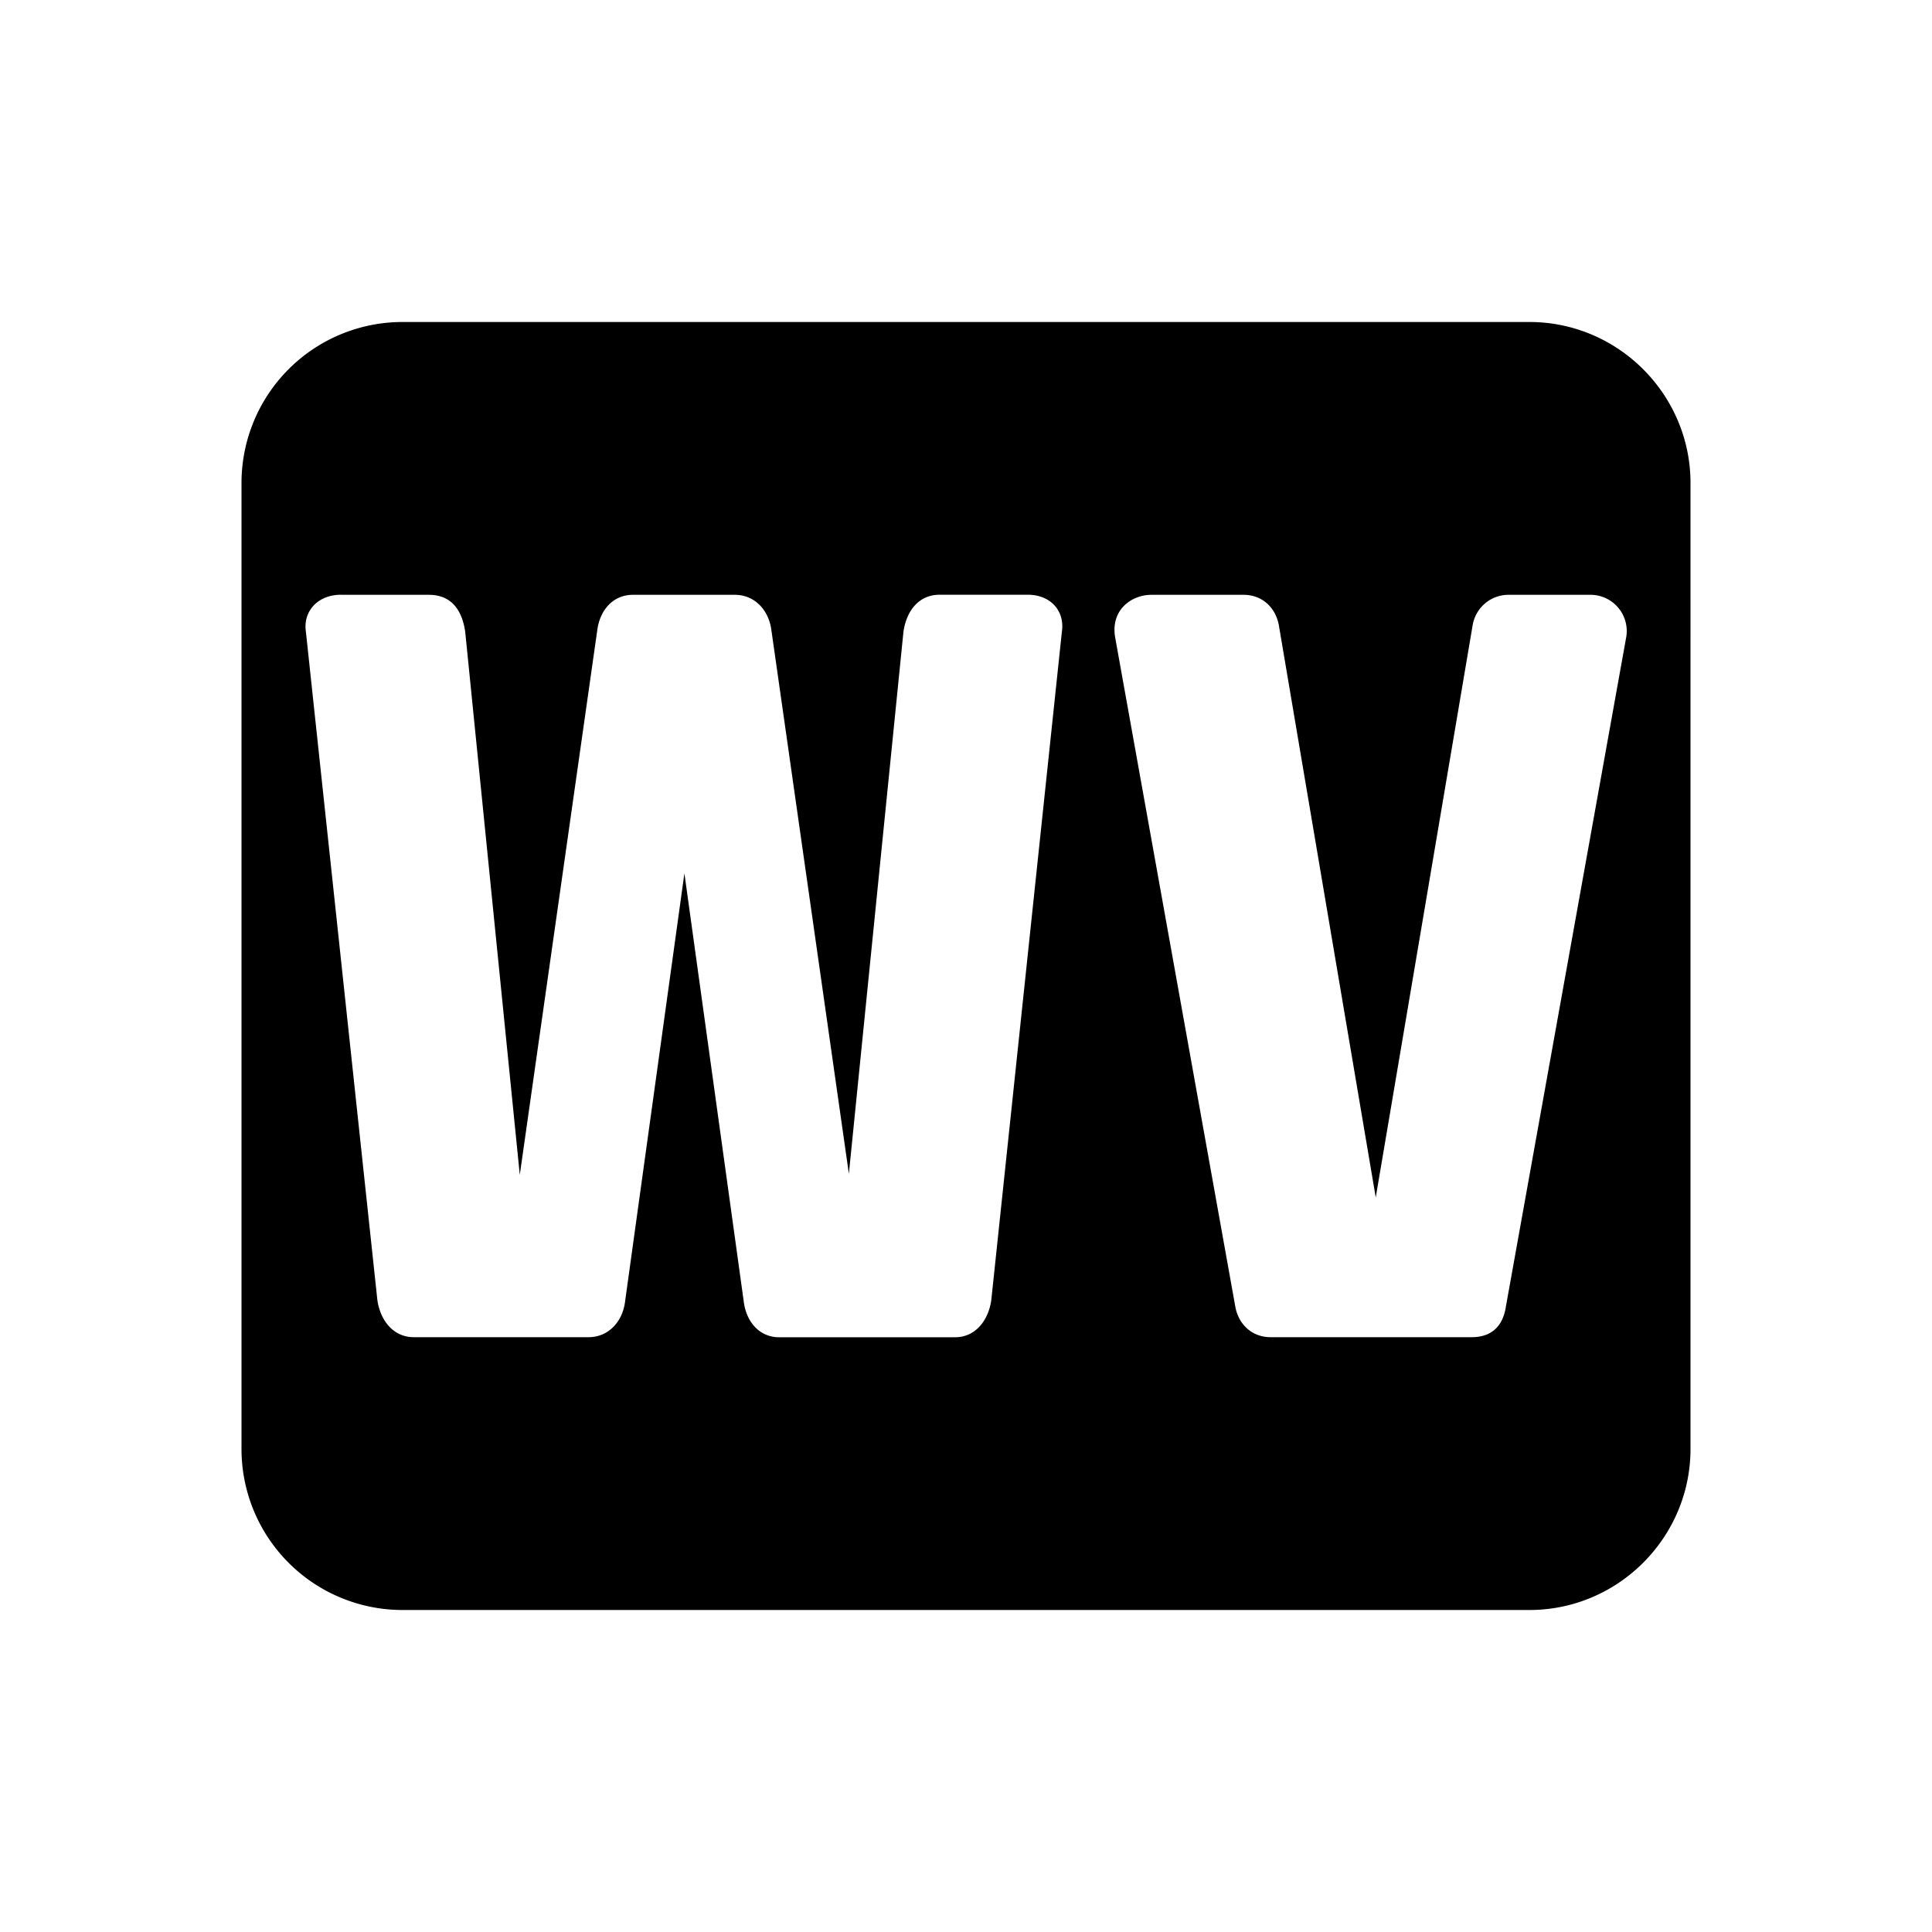 <svg xmlns="http://www.w3.org/2000/svg" width="24" height="24"><path d="M0 0h24v24H0z" fill="none"/><path d="M5 4a2 2 0 0 0-2 2v12a2 2 0 0 0 2 2h14c1.1 0 2-.9 2-2V6c0-1.1-.9-2-2-2H5zm-.764 3.389h1.092c.289 0 .414.203.451.459l.678 6.746.965-6.783c.038-.243.201-.422.44-.422h1.267c.238 0 .413.179.451.422l.965 6.77.678-6.733c.037-.256.187-.46.45-.46h1.093c.288 0 .463.204.425.46l-.877 8.304c-.037.256-.2.46-.45.46H9.68c-.239 0-.4-.18-.438-.423l-.74-5.34-.74 5.34c-.038.243-.213.422-.451.422H5.14c-.251 0-.414-.203-.452-.459L3.8 7.848c-.038-.256.149-.46.437-.46zm10.069 0h1.142c.239 0 .402.165.44.382l1.203 7.104 1.203-7.104a.452.452 0 0 1 .453-.382h1.016a.45.45 0 0 1 .44.523l-1.495 8.317c-.038.255-.187.382-.426.382h-2.496c-.238 0-.402-.165-.44-.382l-1.491-8.305c-.063-.345.2-.535.45-.535z"/></svg>
